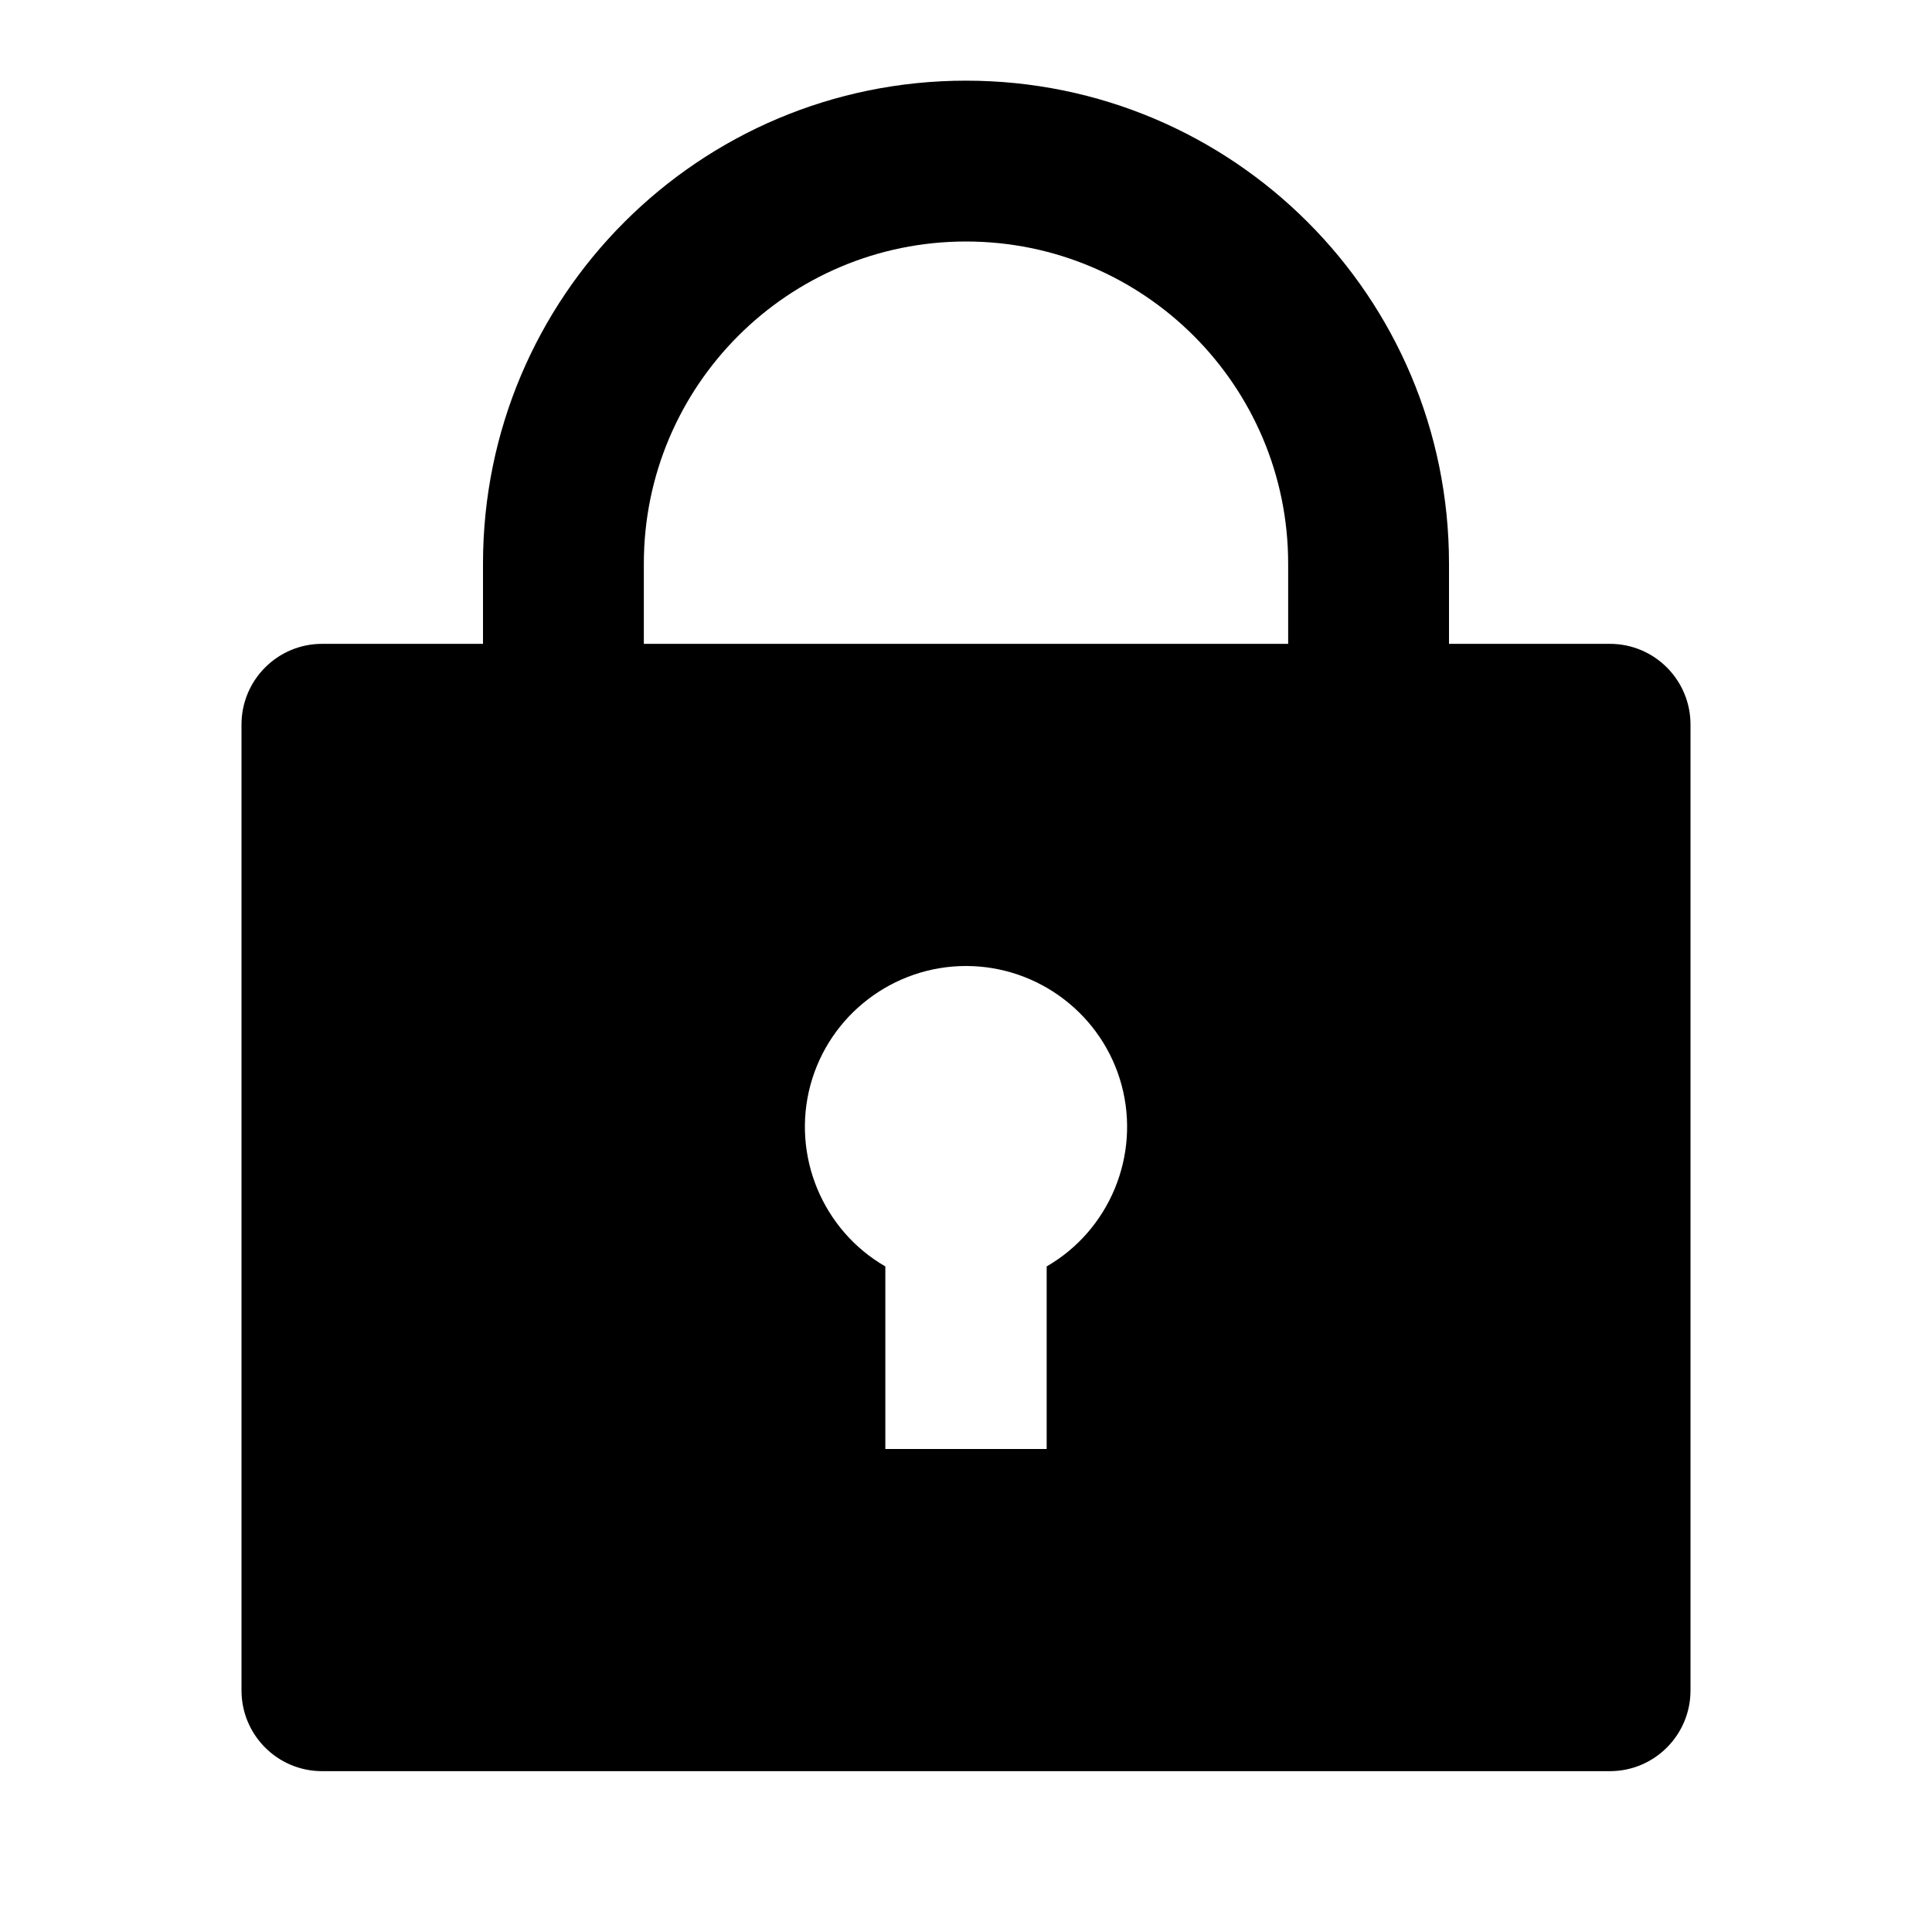 <?xml version="1.0" encoding="UTF-8"?>
<svg xmlns="http://www.w3.org/2000/svg" xmlns:xlink="http://www.w3.org/1999/xlink" width="16" height="16" viewBox="0 0 16 16" version="1.1">
<g id="surface1">
<path style=" stroke:none;fill-rule:nonzero;fill:rgb(0%,0%,0%);fill-opacity:1;" d="M 12 5.332 L 13.332 5.332 C 13.703 5.332 14 5.633 14 6 L 14 14 C 14 14.367 13.703 14.668 13.332 14.668 L 2.668 14.668 C 2.297 14.668 2 14.367 2 14 L 2 6 C 2 5.633 2.297 5.332 2.668 5.332 L 4 5.332 L 4 4.668 C 4 2.457 5.789 0.668 8 0.668 C 10.211 0.668 12 2.457 12 4.668 Z M 7.332 10.488 L 7.332 12 L 8.668 12 L 8.668 10.488 C 9.188 10.188 9.445 9.57 9.289 8.988 C 9.133 8.406 8.602 8 8 8 C 7.398 8 6.867 8.406 6.711 8.988 C 6.555 9.57 6.812 10.188 7.332 10.488 Z M 10.668 5.332 L 10.668 4.668 C 10.668 3.195 9.473 2 8 2 C 6.527 2 5.332 3.195 5.332 4.668 L 5.332 5.332 Z M 10.668 5.332 "/>
</g>
</svg>
